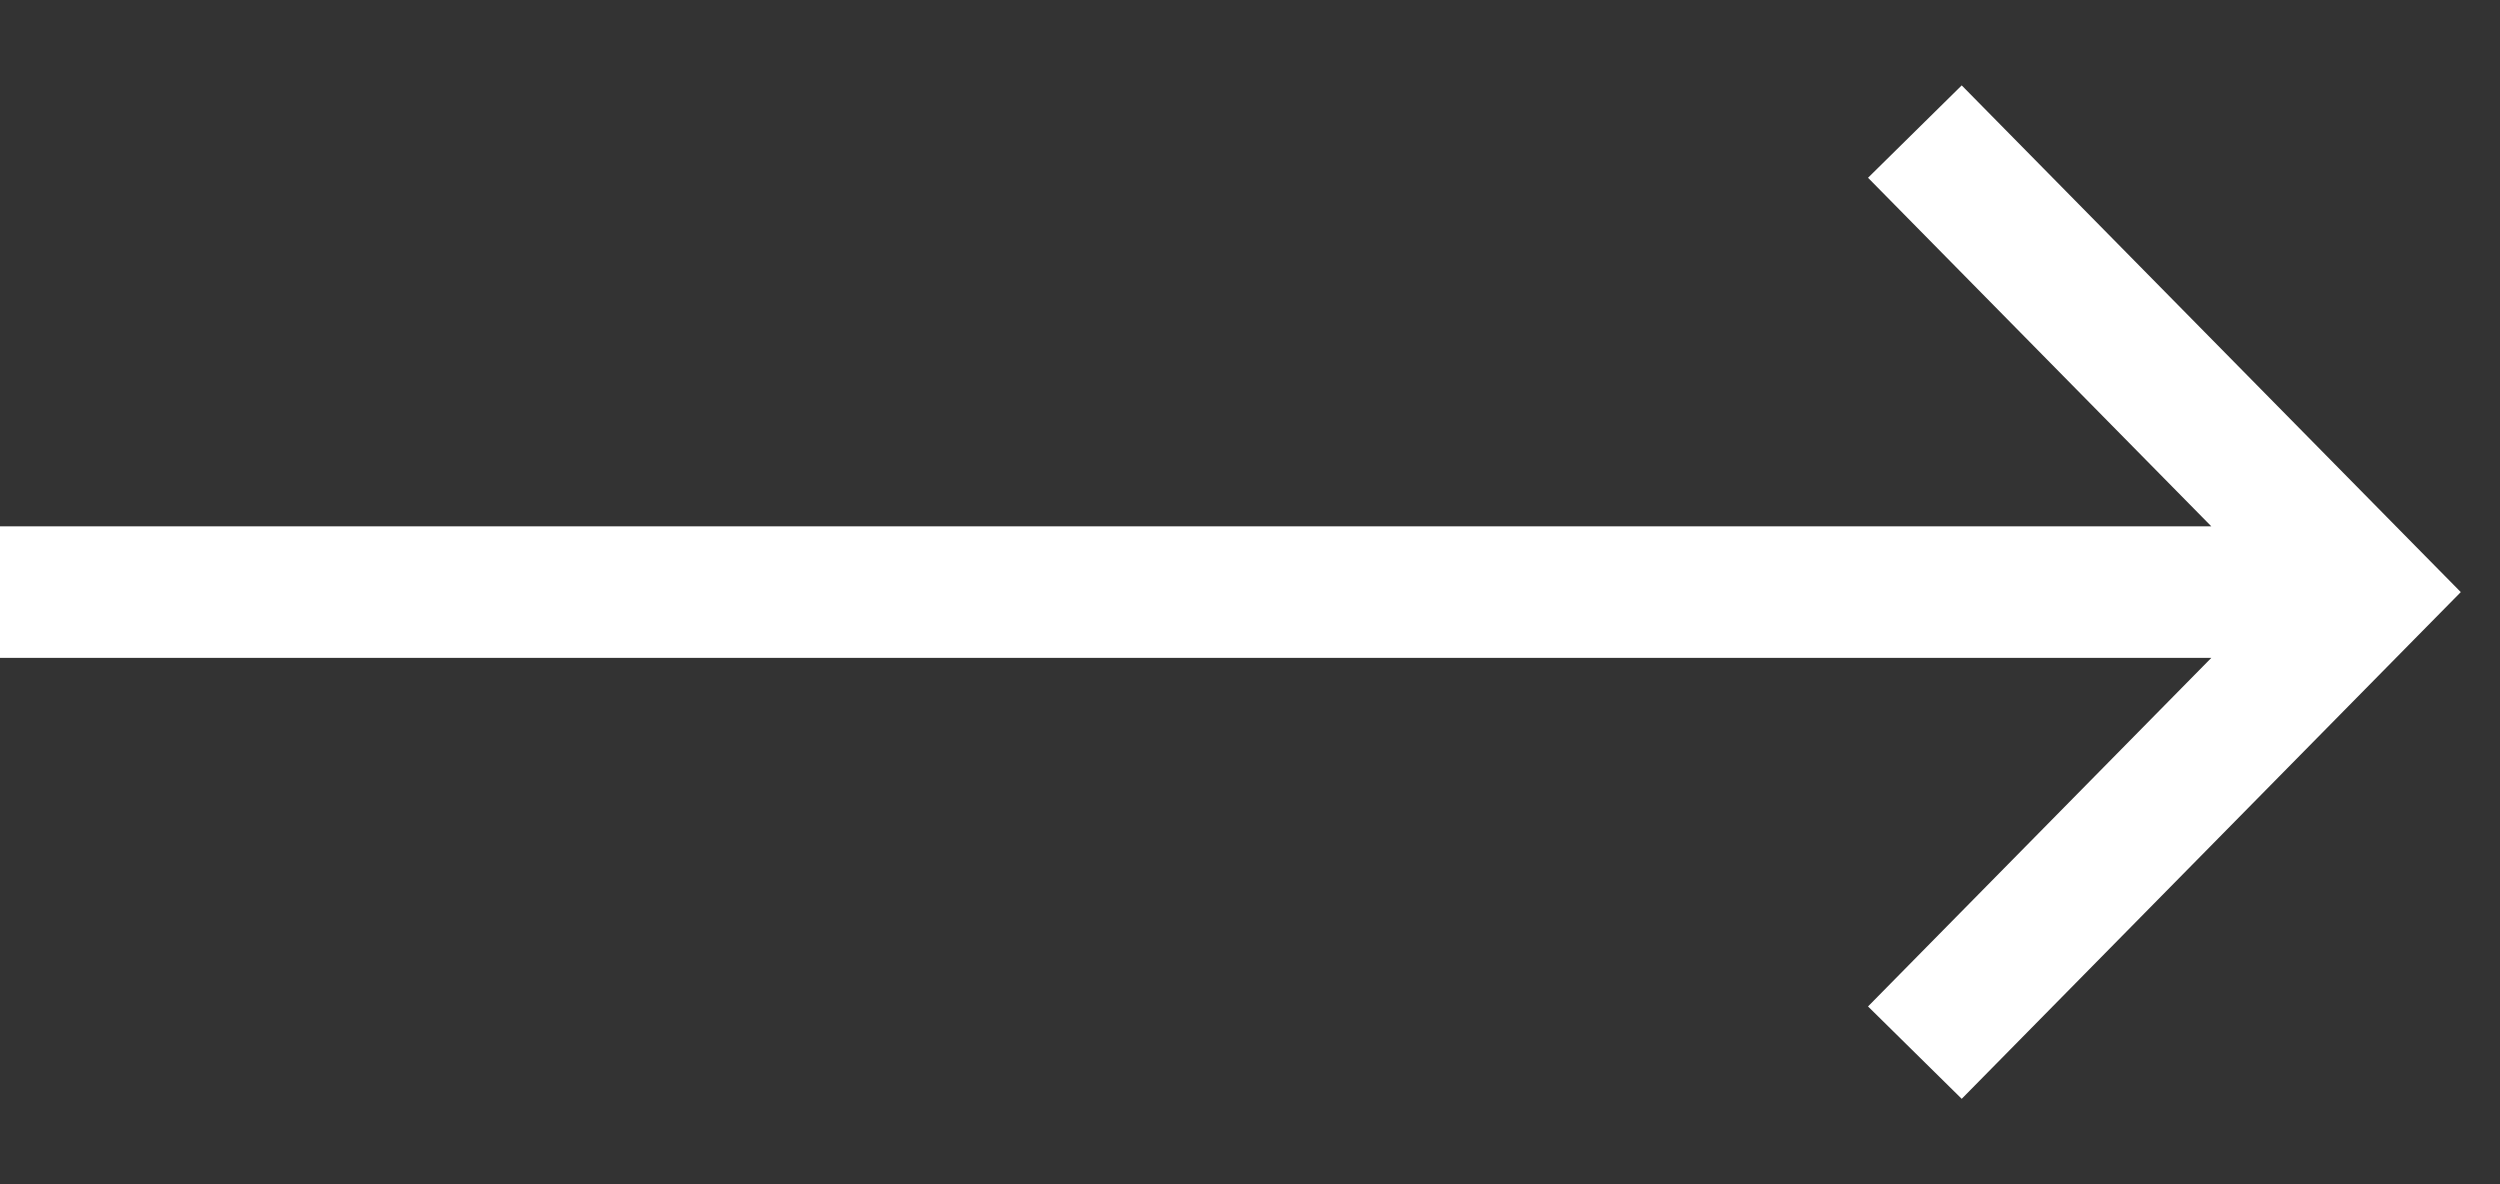 <svg width="19" height="9" viewBox="0 0 19 9" fill="none" xmlns="http://www.w3.org/2000/svg">
<rect x="0" y="0" width="19" height="9" fill="#333333" stroke="none"/>
<path d="M18 4.5L18.356 4.851L18.702 4.5L18.356 4.149L18 4.5ZM0 5H18V4H0V5ZM18.356 4.149L14.909 0.649L14.197 1.351L17.644 4.851L18.356 4.149ZM17.644 4.149L14.197 7.649L14.909 8.351L18.356 4.851L17.644 4.149Z" fill="white"/>
</svg>
